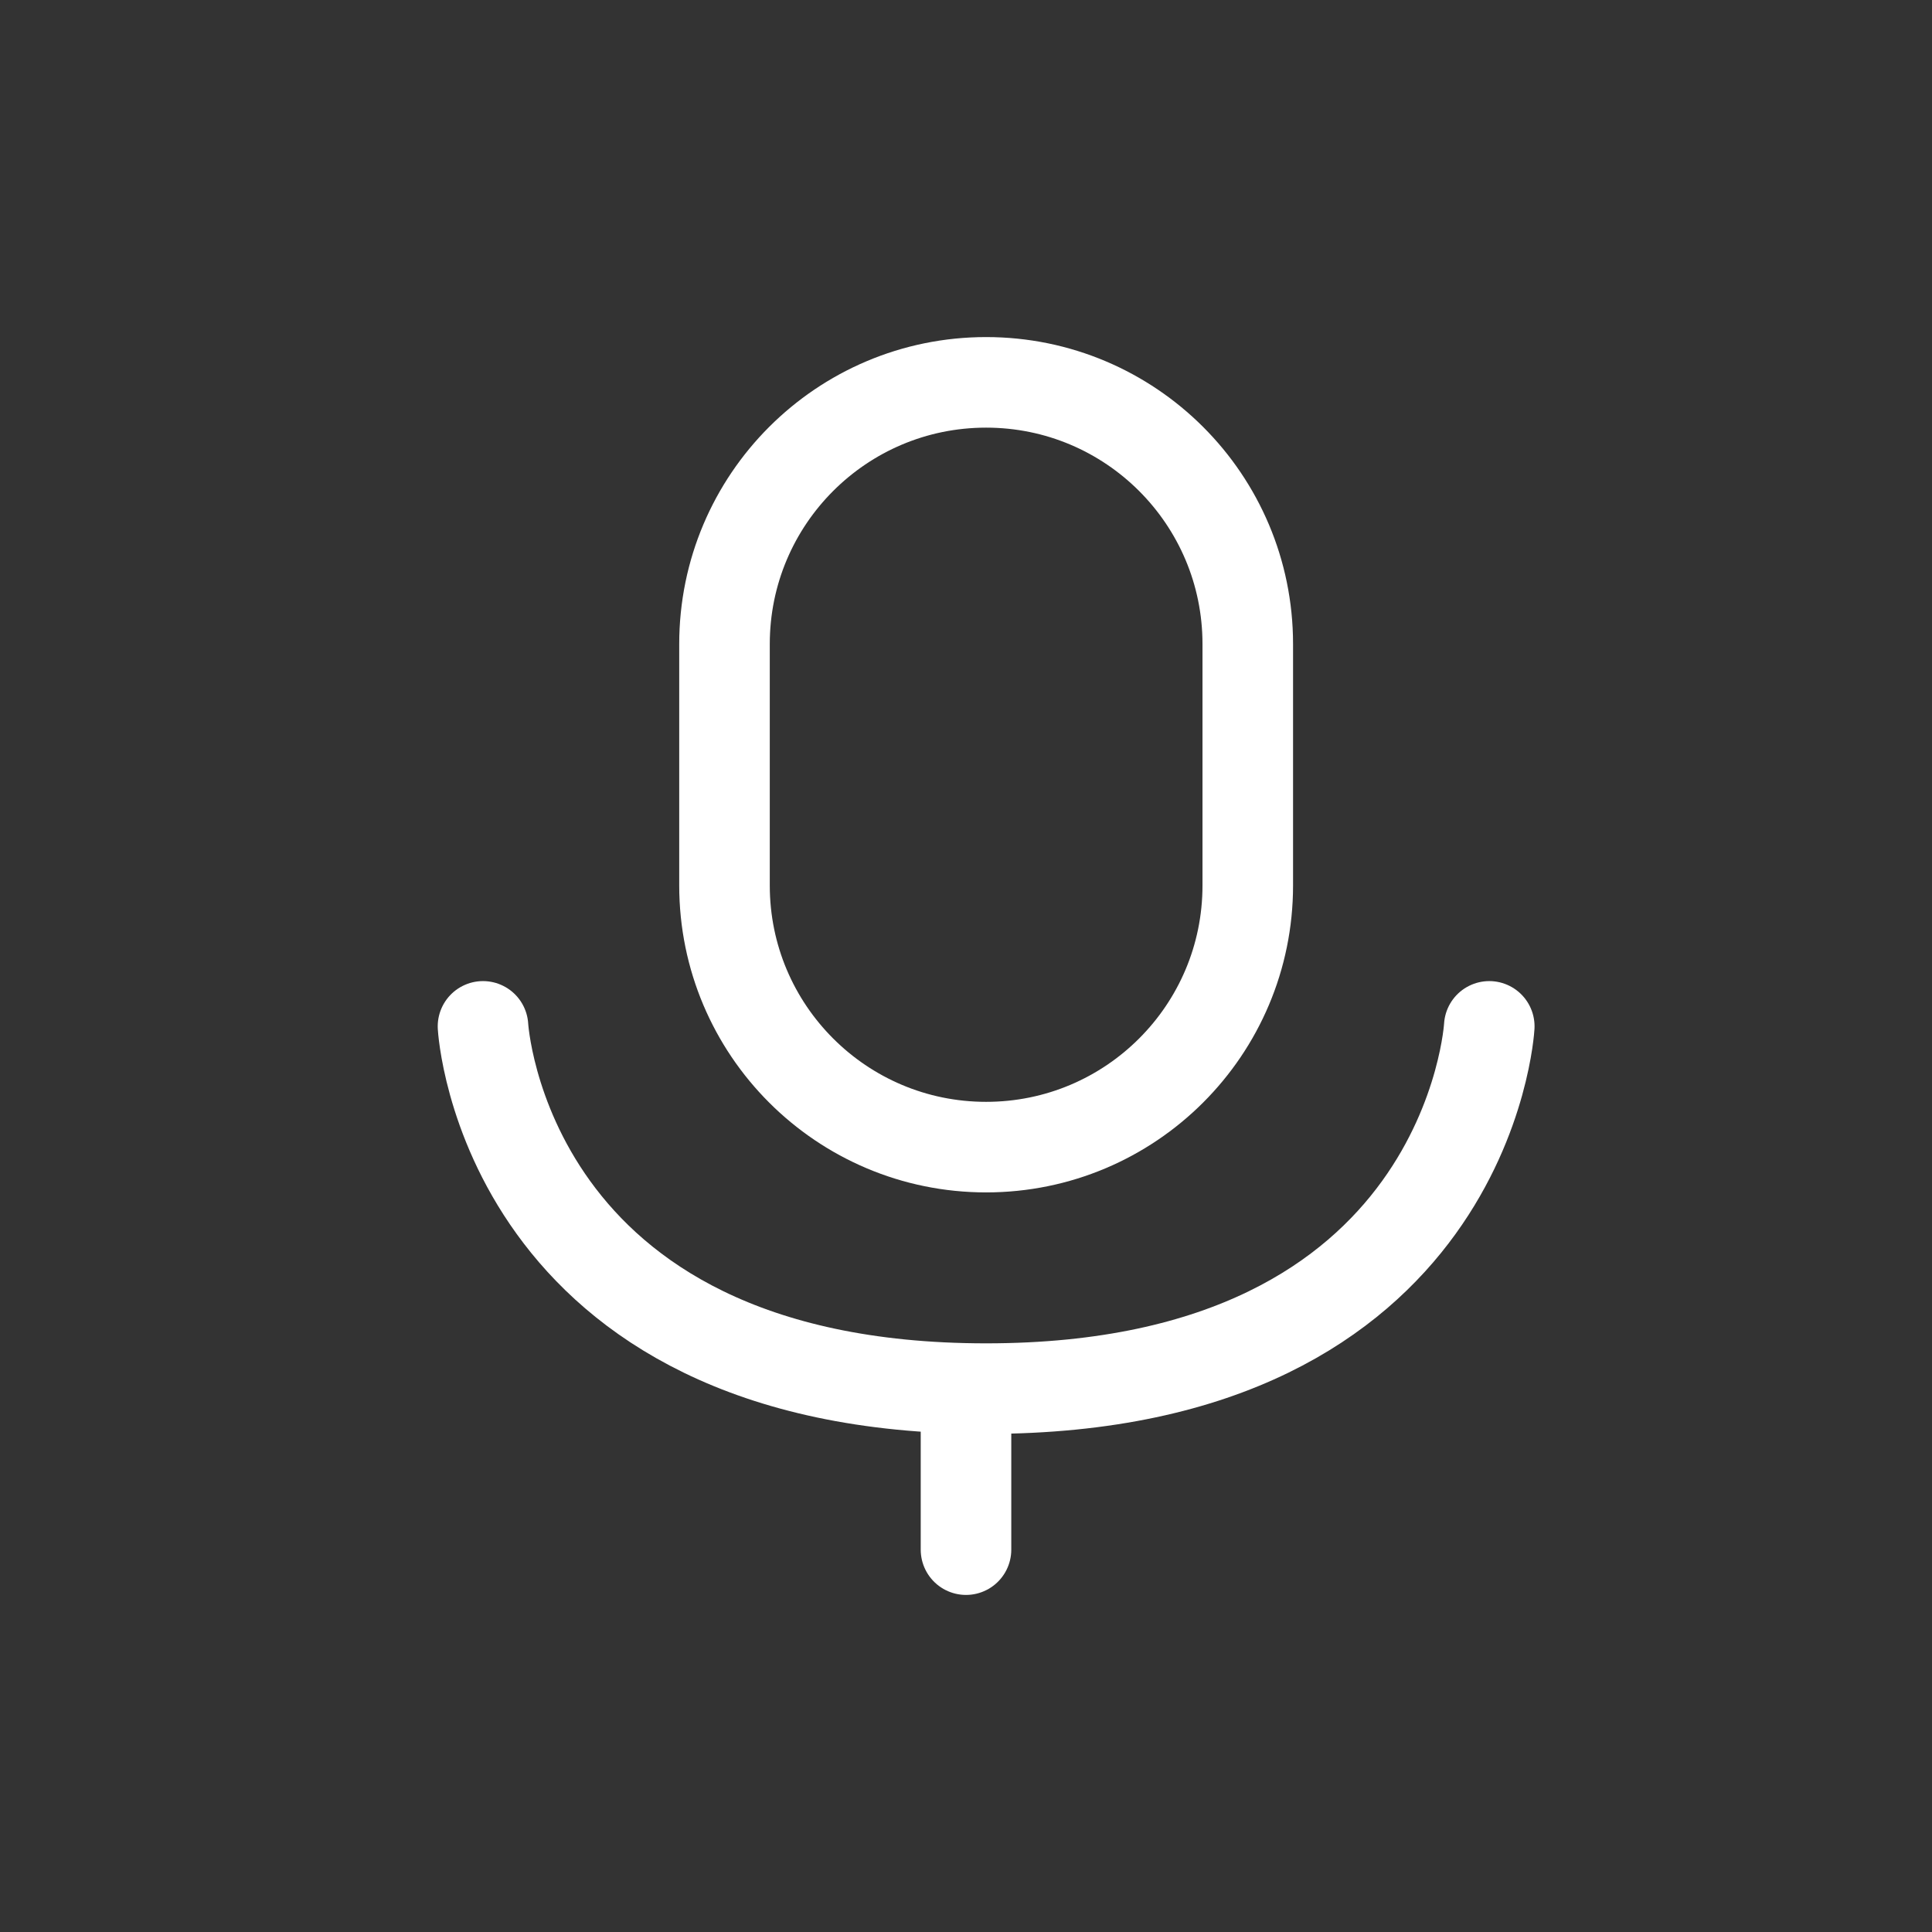 <svg width="32" height="32" viewBox="0 0 32 32" fill="none" xmlns="http://www.w3.org/2000/svg">
<rect x="0" y="0" width="32" height="32" fill="#333333" stroke="none"/>
<path d="M12 10.667C12 8.273 13.94 6.333 16.333 6.333C18.727 6.333 20.667 8.273 20.667 10.667V14.667C20.667 17.06 18.727 19 16.333 19C13.94 19 12 17.06 12 14.667V10.667Z" stroke="white" stroke-width="1.5" stroke-linecap="round" stroke-linejoin="round"/>
<path d="M8 17C8 17 8.333 23 16.333 23C24.333 23 24.667 17 24.667 17" stroke="white" stroke-width="1.5" stroke-linecap="round" stroke-linejoin="round"/>
<path d="M16 23.667V25.667" stroke="white" stroke-width="1.5" stroke-linecap="round" stroke-linejoin="round"/>
</svg>
